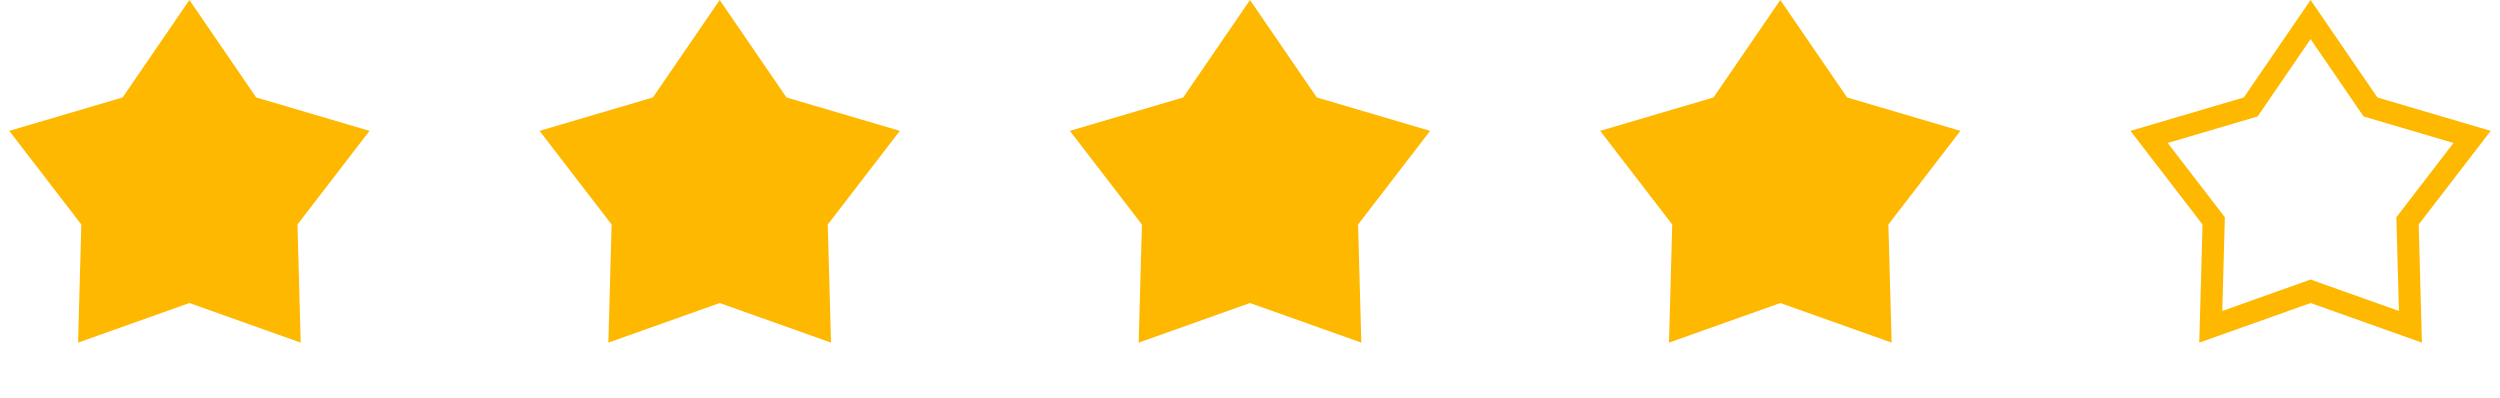 <svg width="113" height="18" viewBox="0 0 113 18" fill="none" xmlns="http://www.w3.org/2000/svg">
<path d="M8.561 0L11.58 4.405L16.702 5.915L13.446 10.148L13.592 15.486L8.561 13.697L3.529 15.486L3.676 10.148L0.419 5.915L5.542 4.405L8.561 0Z" fill="#FFB800"/>
<path d="M32.53 0L35.549 4.405L40.672 5.915L37.415 10.148L37.562 15.486L32.53 13.697L27.498 15.486L27.645 10.148L24.389 5.915L29.511 4.405L32.53 0Z" fill="#FFB800"/>
<path d="M56.5 0L59.519 4.405L64.642 5.915L61.385 10.148L61.532 15.486L56.5 13.697L51.468 15.486L51.615 10.148L48.358 5.915L53.481 4.405L56.5 0Z" fill="#FFB800"/>
<path d="M80.47 0L83.489 4.405L88.611 5.915L85.355 10.148L85.502 15.486L80.47 13.697L75.438 15.486L75.585 10.148L72.328 5.915L77.451 4.405L80.47 0Z" fill="#FFB800"/>
<path d="M104.439 0.884L107.046 4.688L107.147 4.835L107.317 4.885L111.74 6.189L108.928 9.843L108.82 9.984L108.825 10.162L108.951 14.771L104.607 13.226L104.439 13.166L104.272 13.226L99.927 14.771L100.054 10.162L100.059 9.984L99.951 9.843L97.139 6.189L101.562 4.885L101.732 4.835L101.833 4.688L104.439 0.884Z" stroke="#FFB800"/>
</svg>
